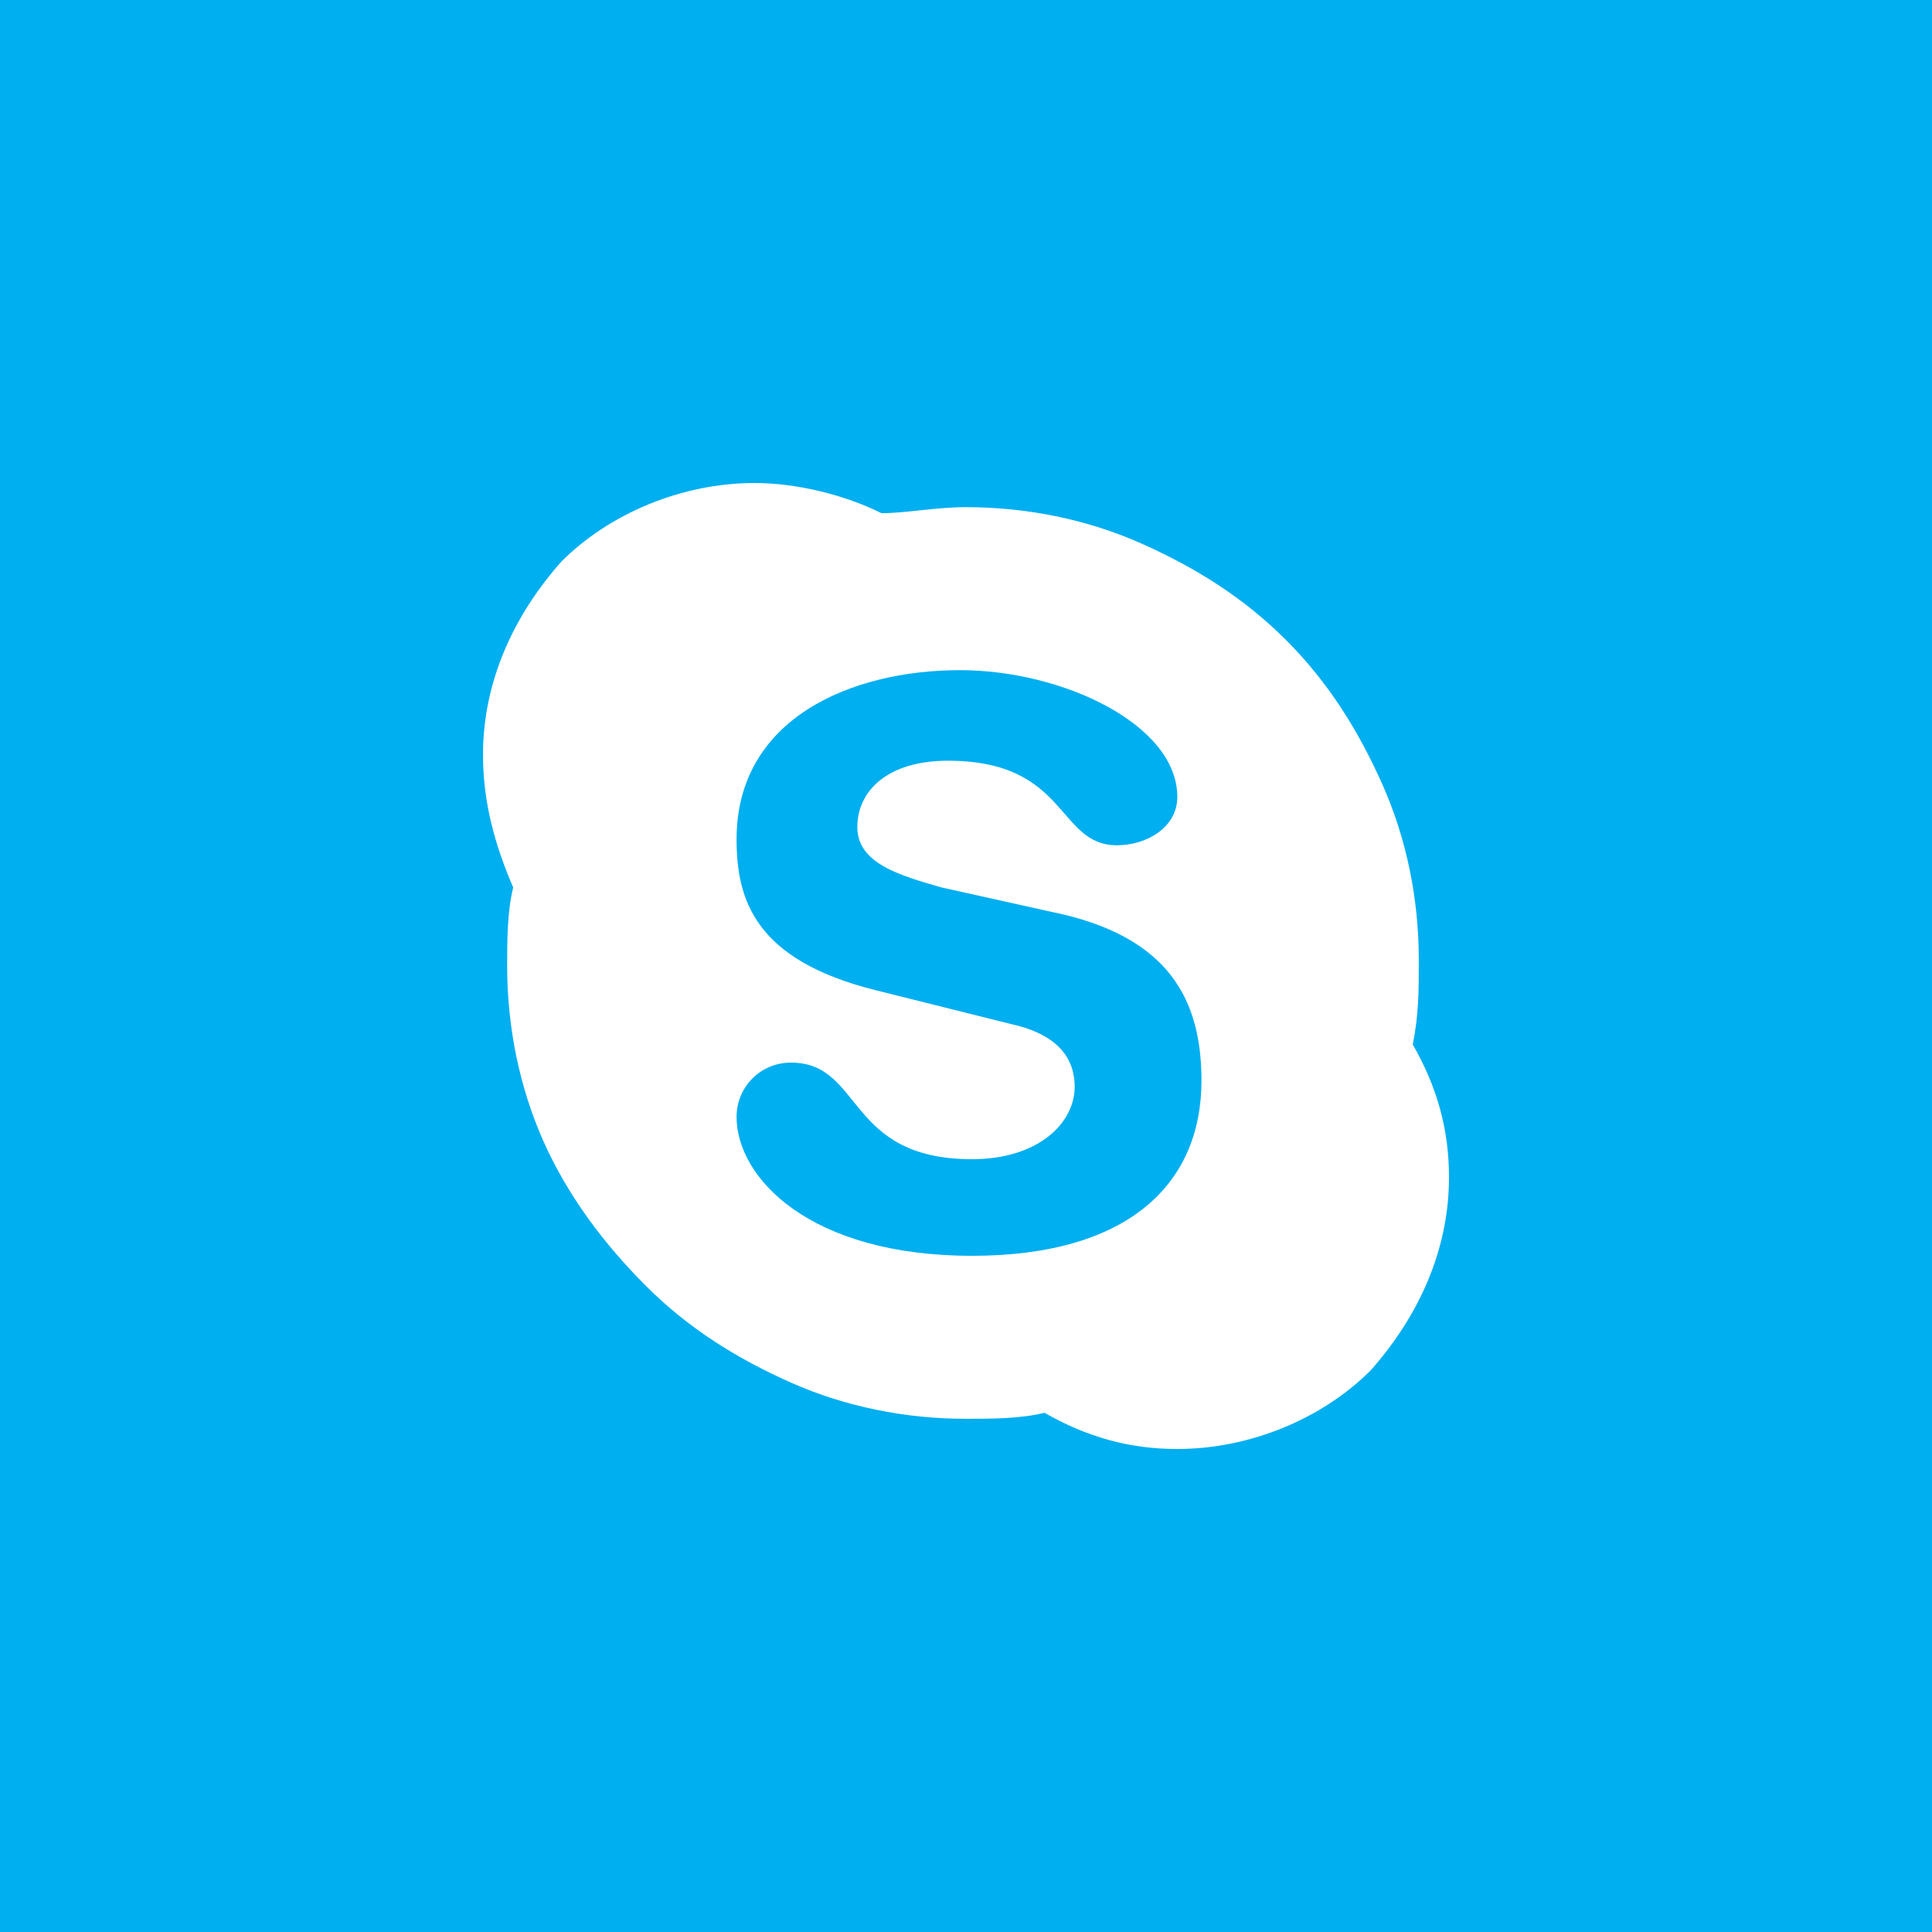 <?xml version="1.0" encoding="utf-8"?>
<!-- Generator: Adobe Illustrator 18.1.1, SVG Export Plug-In . SVG Version: 6.00 Build 0)  -->
<!DOCTYPE svg PUBLIC "-//W3C//DTD SVG 1.1//EN" "http://www.w3.org/Graphics/SVG/1.1/DTD/svg11.dtd">
<svg version="1.1" id="Layer_1" xmlns="http://www.w3.org/2000/svg" xmlns:xlink="http://www.w3.org/1999/xlink" x="0px" y="0px"
	 width="32px" height="32px" viewBox="0 0 32 32" enable-background="new 0 0 32 32" xml:space="preserve">
<path fill="#00aff0" d="M0,0v32h32V0H0z M22.7,22.7c-0.8,0.8-2,1.3-3.2,1.3c-0.8,0-1.5-0.2-2.2-0.6c-0.4,0.1-0.9,0.1-1.3,0.1
	c-1,0-2-0.2-2.9-0.6c-0.9-0.4-1.7-0.9-2.4-1.6C10,20.6,9.4,19.8,9,18.9C8.6,18,8.4,17,8.4,16c0-0.4,0-0.9,0.1-1.3
	C8.2,14,8,13.3,8,12.5c0-1.2,0.5-2.3,1.3-3.2c0.8-0.8,2-1.3,3.2-1.3c0.7,0,1.5,0.2,2.1,0.5c0,0,0,0,0,0C15,8.5,15.5,8.4,16,8.4
	c1,0,2,0.2,2.9,0.6c0.9,0.4,1.7,0.9,2.4,1.6c0.7,0.7,1.2,1.5,1.6,2.4c0.4,0.9,0.6,1.9,0.6,2.9c0,0.5,0,0.9-0.1,1.4
	c0.4,0.7,0.6,1.4,0.6,2.2C24,20.7,23.5,21.8,22.7,22.7z"/>
<path fill="#00aff0" d="M17.4,15.1l-1.8-0.4c-0.7-0.2-1.4-0.4-1.4-1c0-0.6,0.5-1.1,1.5-1.1c2,0,1.8,1.4,2.8,1.4c0.5,0,1-0.3,1-0.8
	c0-1.2-1.9-2.1-3.6-2.1c-1.8,0-3.7,0.8-3.7,2.8c0,1,0.3,2,2.3,2.5l2.4,0.6c0.7,0.2,0.9,0.6,0.9,1c0,0.6-0.6,1.2-1.7,1.2
	c-2.1,0-1.8-1.6-3-1.6c-0.5,0-0.9,0.4-0.9,0.9c0,1,1.2,2.3,3.9,2.3c2.6,0,3.8-1.2,3.8-2.9C19.9,16.6,19.4,15.5,17.4,15.1z"/>
</svg>
